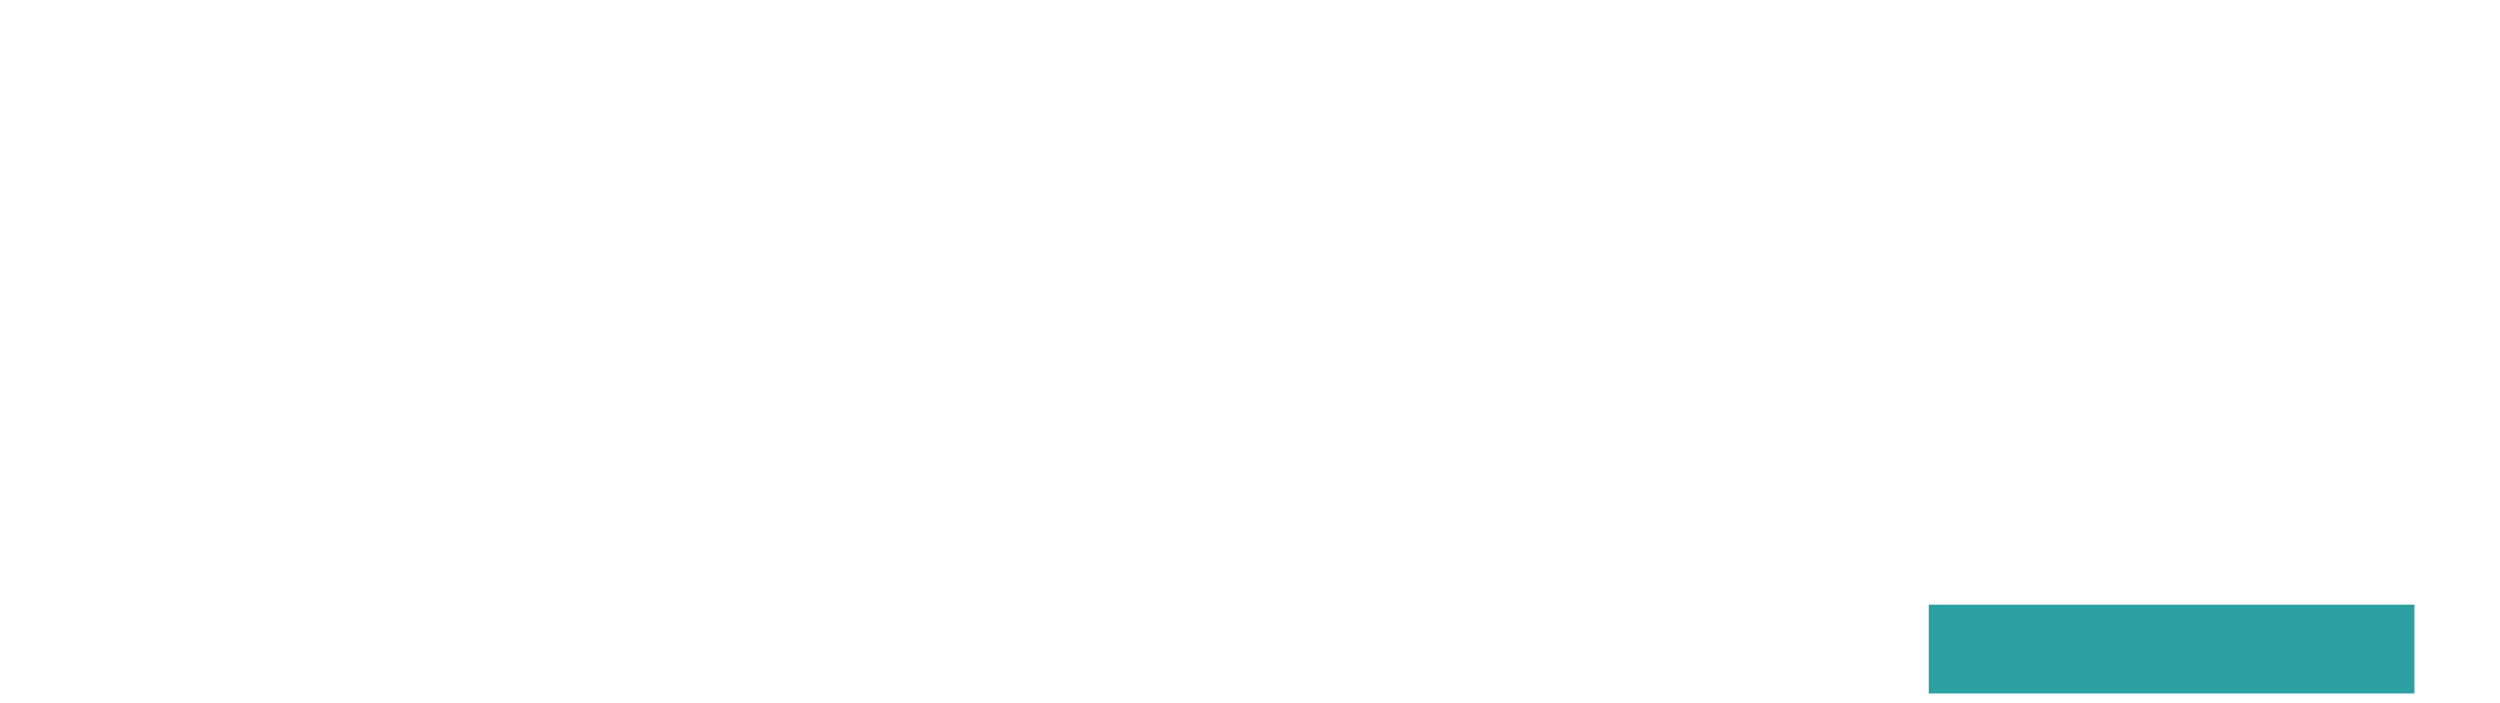<svg width="95.811" height="26.932" viewBox="0 0 28.515 8.016" xmlns="http://www.w3.org/2000/svg">
    <g >
        <g fill="#2aa0a2" stroke-width=".265" transform="translate(22 0)">
            <path d="M5.54 7.91H0V6.897h5.54z">
                <animate attributeName="visibility" values="hidden;visible" dur="0.5s" repeatCount="6"/>
            </path>
            <path d="M11.4 7.12q-.377.429-.915.667-.537.232-1.173.232-.785 0-1.41-.351-.62-.352-.982-.956-.357-.61-.357-1.38
                0-.77.357-1.375.361-.61.981-.96.626-.352 1.411-.352.63 0
                1.163.232.537.233.915.657l-.745.79q-.232-.253-.563-.392-.325-.14-.692-.14-.445 0-.79.196-.342.197-.538.543-.192.346-.192.796
                0 .45.192.8.196.347.537.549.346.196.79.196.368 0 .698-.14.331-.144.558-.392zm3.406.89q-.79
                0-1.416-.351-.62-.352-.982-.956-.356-.61-.356-1.38 0-.77.356-1.375.362-.61.982-.961.625-.351 1.416-.351.785 0
                1.406.351t.971.961q.357.605.357 1.375t-.357 1.38q-.351.604-.971.956t-1.406.351zm-.01-1.142q.413 0
                .739-.202t.511-.552q.191-.352.191-.796 0-.44-.19-.786-.187-.351-.512-.553-.326-.201-.74-.201-.408
                0-.738.201-.326.202-.517.553-.186.346-.186.786 0 .444.186.796.191.35.517.552.33.202.739.202zm5.446
                1.042h-1.271V3.88h-.905V2.741h.905v-.904q0-.537.243-.95.248-.414.671-.647.43-.238.987-.238.347 0
                .703.099t.698.305l-.48.992q-.171-.13-.357-.191-.181-.068-.362-.068-.357
                0-.594.254-.238.253-.238.692v.656h1.56V3.88h-1.56zm3.845 0h-1.71l2.211-2.651-2.077-2.517h1.731l1.214 1.623
                1.194-1.623h1.716l-2.057 2.496 2.207 2.672h-1.732l-1.338-1.793z"/>
            <animateTransform attributeName="transform" type="translate" calcMode="discrete" values="22 0; 17 0; 11 0; 6 0; 0 0"
                begin="0.25s" fill="freeze" dur="2.5s"/>
        </g>
    </g>
</svg>
